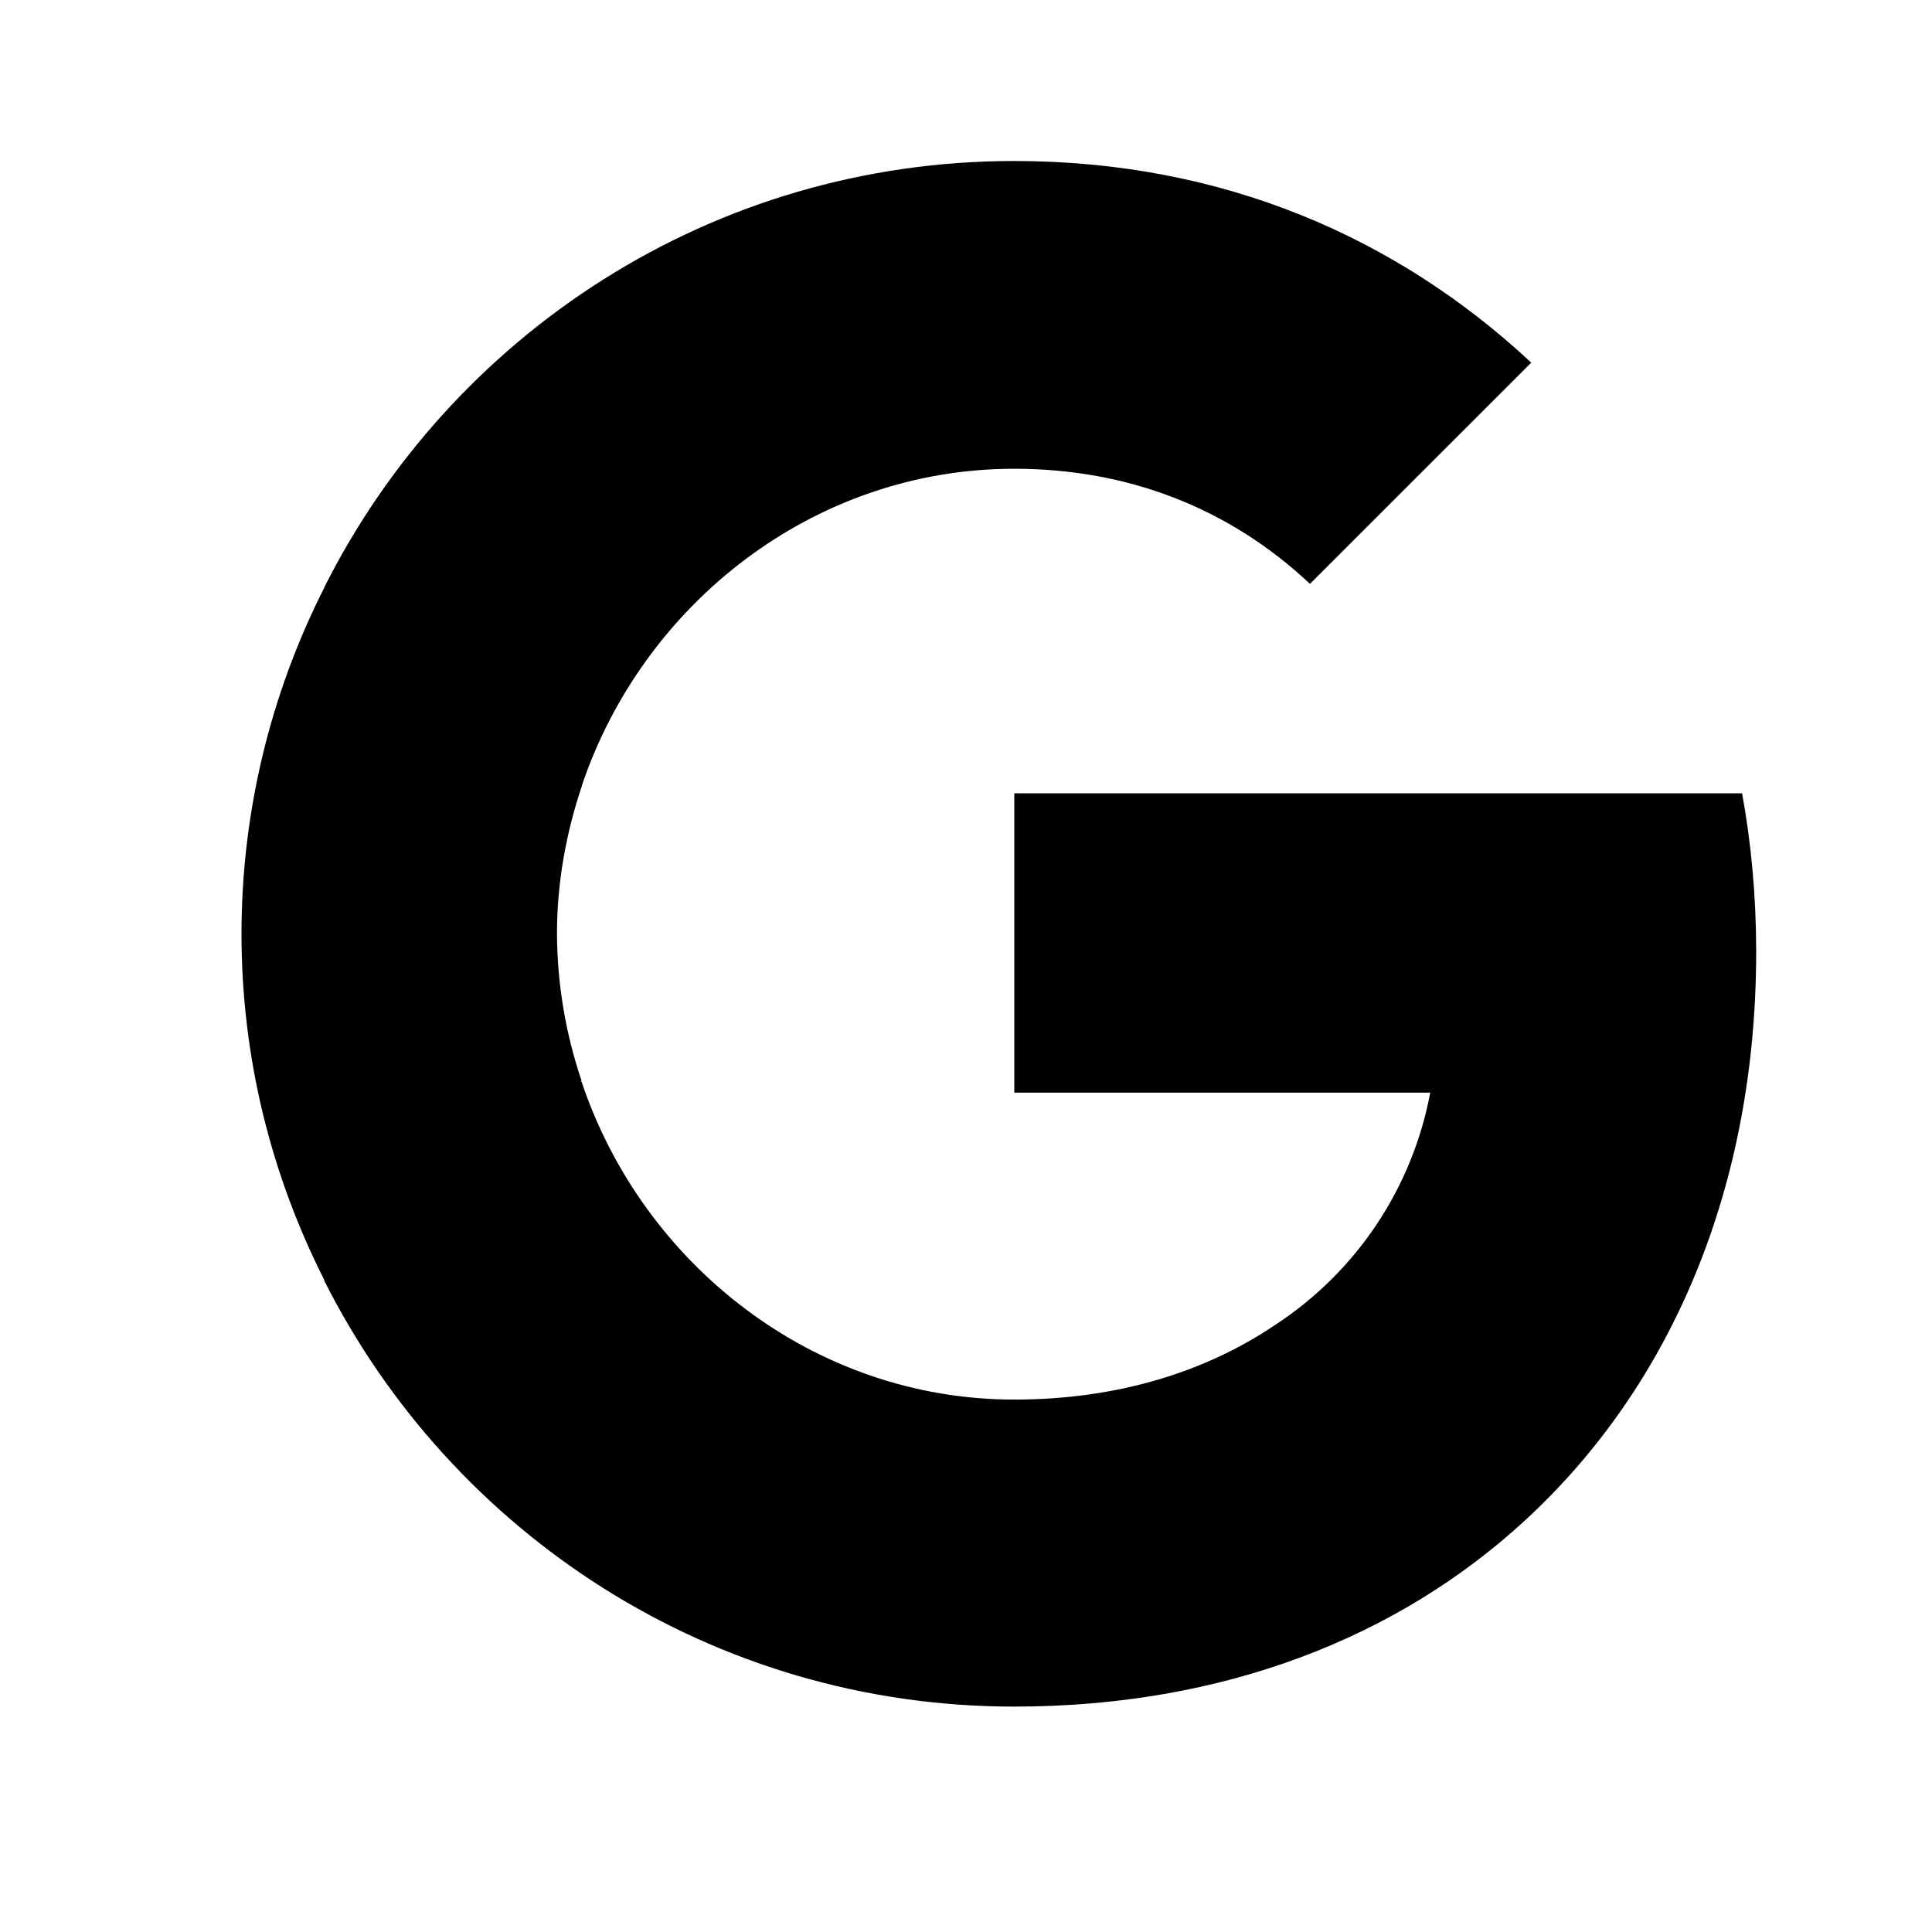 <svg width="24" height="24" viewBox="0 0 24 24" fill="none" xmlns="http://www.w3.org/2000/svg">
<path d="M21.816 11.818C21.815 11.138 21.756 10.483 21.641 9.855H12.6V13.573H17.767C17.657 14.16 17.43 14.718 17.098 15.215C16.766 15.711 16.337 16.135 15.837 16.461V18.879H18.953C20.769 17.203 21.816 14.741 21.816 11.818Z" fill="black"/>
<path d="M12.599 21.2C15.191 21.2 17.365 20.346 18.953 18.879L15.837 16.461C14.982 17.037 13.891 17.386 12.599 17.386C10.103 17.386 7.981 15.702 7.223 13.433H4.029V15.911C5.608 19.045 8.846 21.2 12.599 21.2Z" fill="black"/>
<path d="M7.224 13.424C7.025 12.836 6.922 12.22 6.919 11.6C6.919 10.963 7.032 10.352 7.224 9.776V7.297H4.03C3.353 8.631 3 10.105 3 11.6C3 13.153 3.375 14.611 4.03 15.903L6.516 13.965L7.224 13.424Z" fill="black"/>
<path d="M12.599 5.823C14.013 5.823 15.27 6.311 16.273 7.253L19.022 4.505C17.356 2.951 15.19 2 12.598 2C8.844 2 5.607 4.155 4.028 7.297L7.222 9.776C7.98 7.507 10.103 5.823 12.599 5.823Z" fill="black"/>
</svg>
